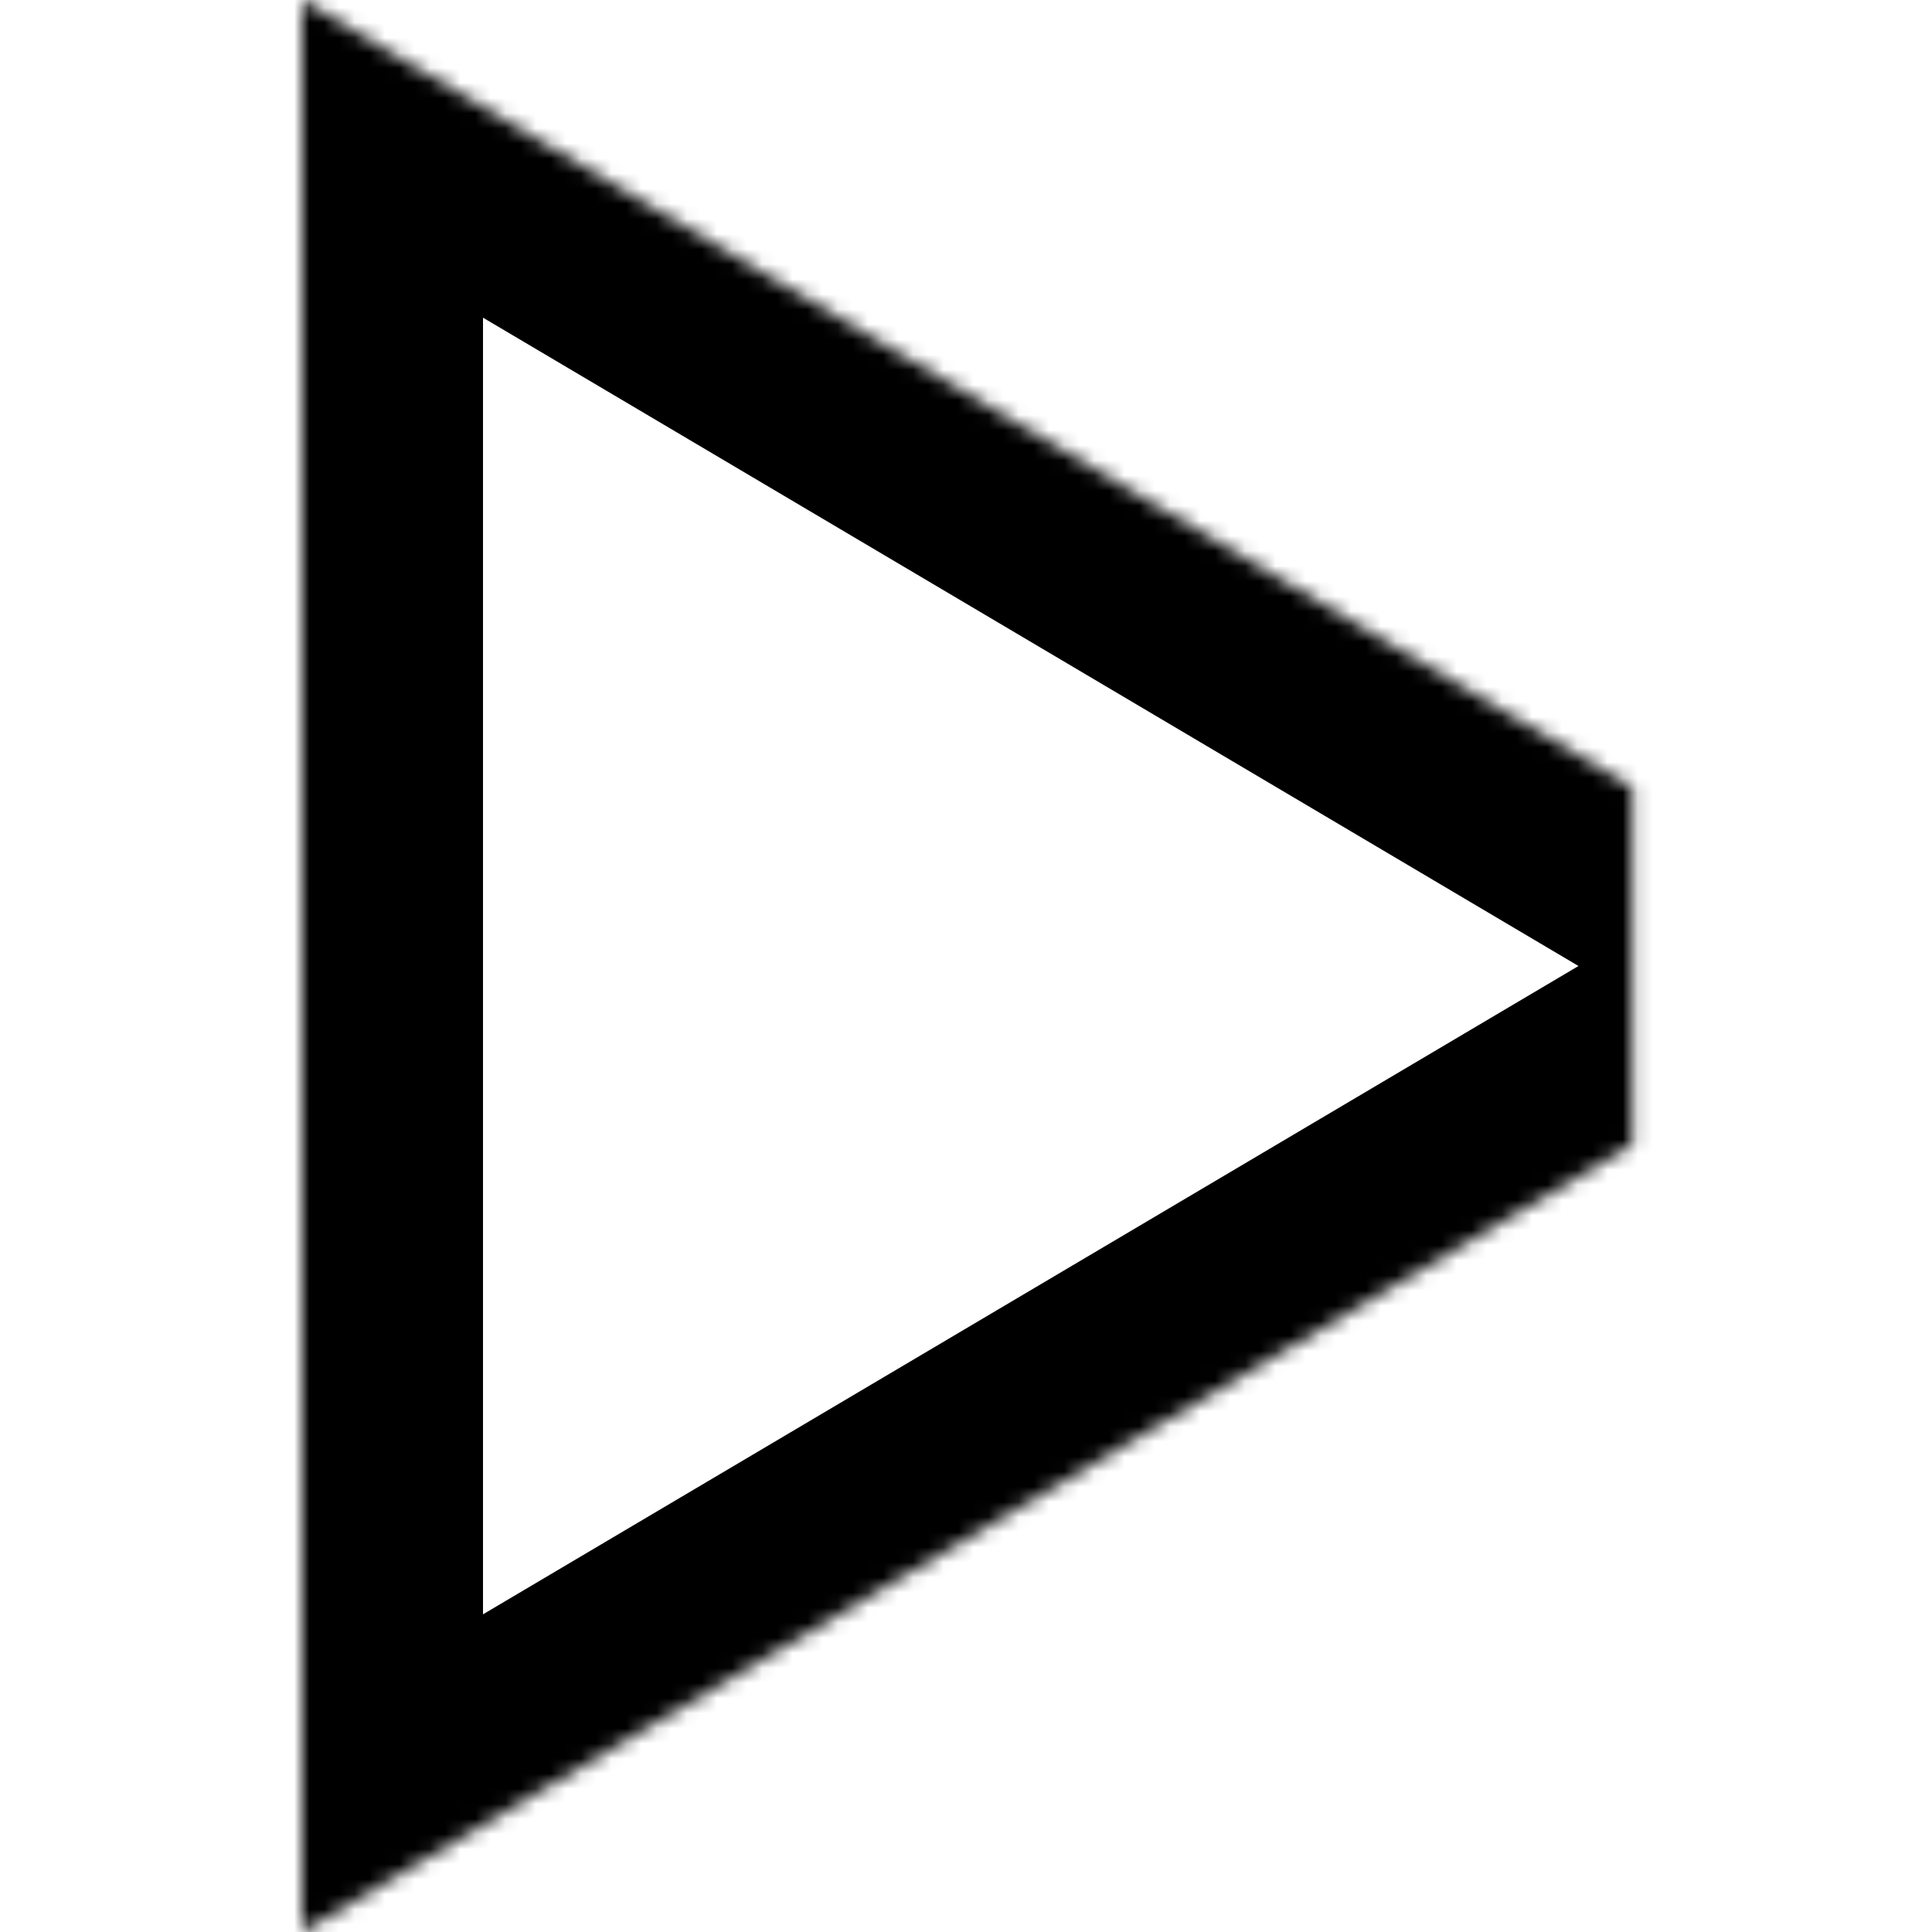 <?xml version="1.0" encoding="UTF-8" standalone="no"?>
<svg width="128px" height="128px" viewBox="0 0 128 128" version="1.1" xmlns="http://www.w3.org/2000/svg" xmlns:xlink="http://www.w3.org/1999/xlink">
    <!-- Generator: Sketch 3.8.3 (29802) - http://www.bohemiancoding.com/sketch -->
    <title>icon-play</title>
    <desc>Created with Sketch.</desc>
    <defs>
        <polygon id="path-1" points="128.139 64 20 128 20 -4.75508521e-13"></polygon>
        <mask id="mask-2" maskContentUnits="userSpaceOnUse" maskUnits="objectBoundingBox" x="0" y="0" width="108.139" height="128" fill="white">
            <use xlink:href="#path-1"></use>
        </mask>
    </defs>
    <g id="Icons" stroke="none" stroke-width="1" fill="none" fill-rule="evenodd">
        <g id="icon-play" stroke="#000000" stroke-width="24">
            <use id="Icon" mask="url(#mask-2)" xlink:href="#path-1"></use>
        </g>
    </g>
</svg>